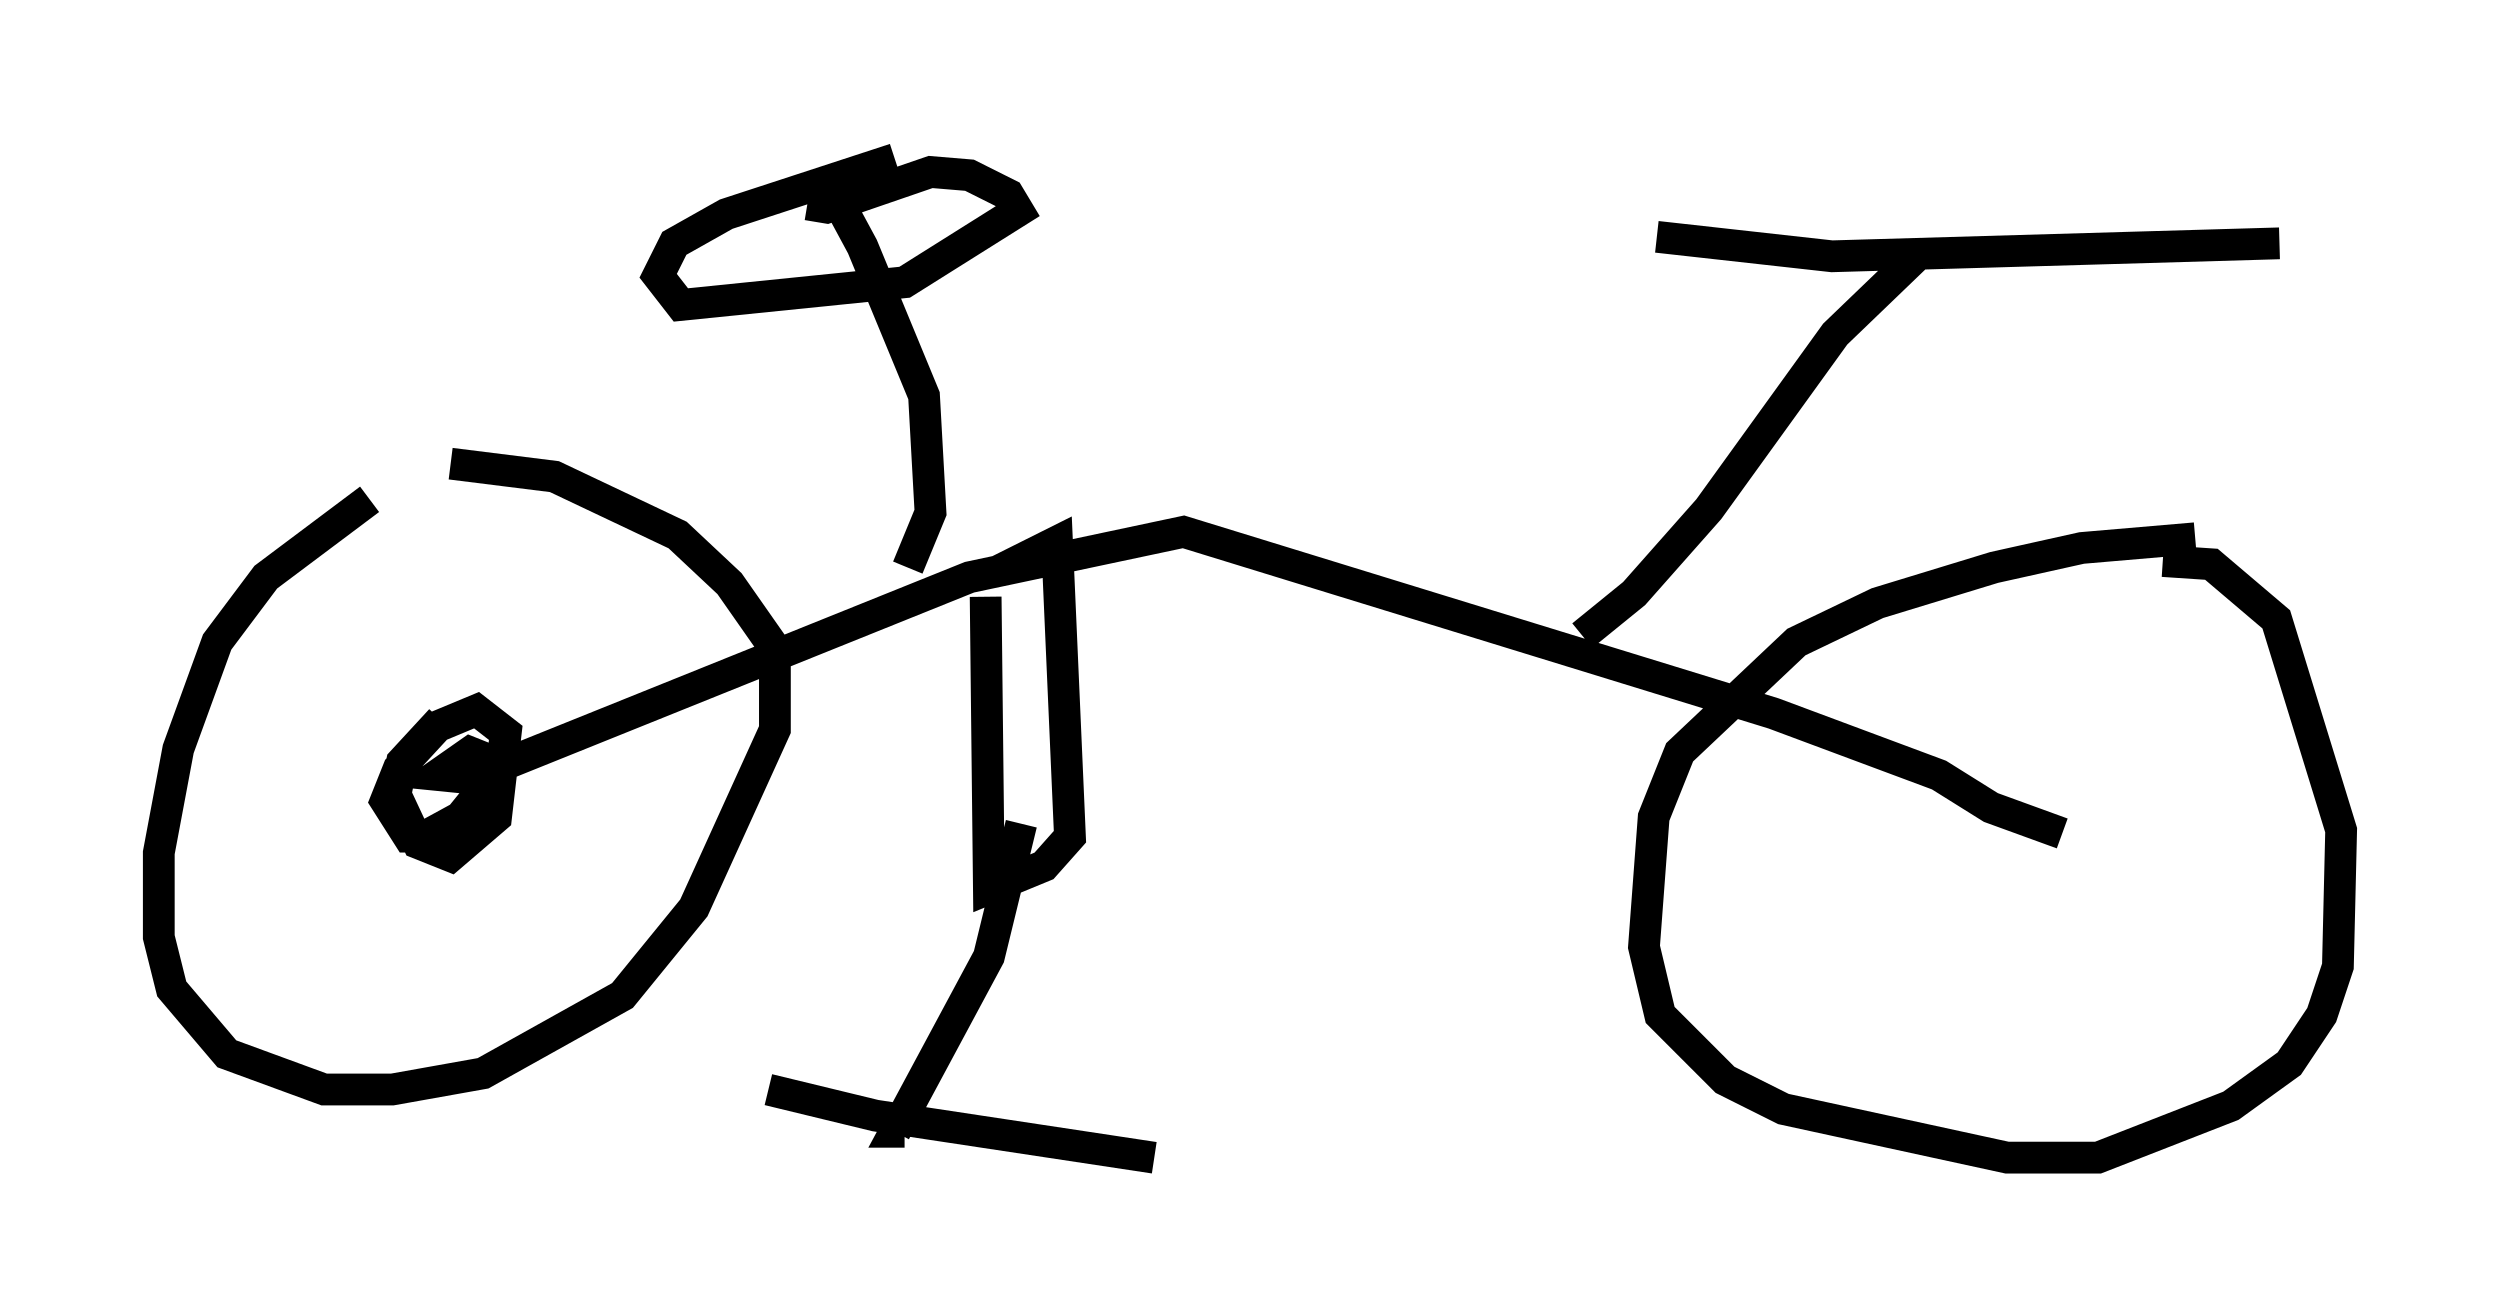 <?xml version="1.0" encoding="utf-8" ?>
<svg baseProfile="full" height="41.442" version="1.1" width="78.703" xmlns="http://www.w3.org/2000/svg" xmlns:ev="http://www.w3.org/2001/xml-events" xmlns:xlink="http://www.w3.org/1999/xlink"><defs /><rect fill="white" height="41.442" width="78.703" x="0" y="0" /><path d="M15.208, 14.596 m-3.573, 1.123 l-3.267, 2.45 -1.531, 2.042 l-1.225, 3.369 -0.613, 3.267 l0.0, 2.654 0.408, 1.633 l1.735, 2.042 3.063, 1.123 l2.144, 0.0 2.858, -0.51 l4.39, -2.45 2.246, -2.756 l2.552, -5.615 0.0, -2.552 l-1.429, -2.042 -1.633, -1.531 l-3.879, -1.838 -3.267, -0.408 m54.921, 2.348 l-3.573, 0.306 -2.756, 0.613 l-3.675, 1.123 -2.552, 1.225 l-3.675, 3.471 -0.817, 2.042 l-0.306, 4.083 0.51, 2.144 l2.042, 2.042 1.838, 0.919 l7.044, 1.531 2.858, 0.0 l4.185, -1.633 1.838, -1.327 l1.021, -1.531 0.51, -1.531 l0.102, -4.288 -2.042, -6.635 l-2.042, -1.735 -1.531, -0.102 m-54.207, 5.002 l-1.225, 1.327 -0.204, 1.021 l0.715, 1.531 1.021, 0.408 l1.429, -1.225 0.306, -2.654 l-0.919, -0.715 -1.225, 0.51 l-1.225, 1.327 -0.408, 1.021 l0.715, 1.123 0.51, 0.0 l1.123, -0.613 1.327, -1.633 l-1.021, -0.408 -1.021, 0.715 l1.021, 0.102 15.721, -6.329 l6.738, -1.429 18.579, 5.717 l5.206, 1.94 1.633, 1.021 l2.246, 0.817 m-33.892, -7.452 l0.102, 9.188 1.735, -0.715 l0.817, -0.919 -0.408, -9.29 l-1.838, 0.919 m0.715, 7.963 l-1.021, 4.185 -2.96, 5.513 l0.306, 0.0 m-4.288, -1.327 l3.369, 0.817 8.779, 1.327 m13.475, -16.436 l1.633, -1.327 2.348, -2.654 l3.981, -5.513 2.654, -2.552 m-8.269, -0.51 l5.513, 0.613 14.088, -0.408 m-43.182, 10.208 l0.715, -1.735 -0.204, -3.675 l-1.94, -4.696 -0.715, -1.327 l-0.51, -0.204 m2.246, -1.225 l-5.308, 1.735 -1.633, 0.919 l-0.51, 1.021 0.715, 0.919 l7.044, -0.715 3.573, -2.246 l-0.306, -0.51 -1.225, -0.613 l-1.225, -0.102 -3.267, 1.123 l-0.613, -0.102 " fill="none" stroke="black" stroke-width="1" /></svg>
